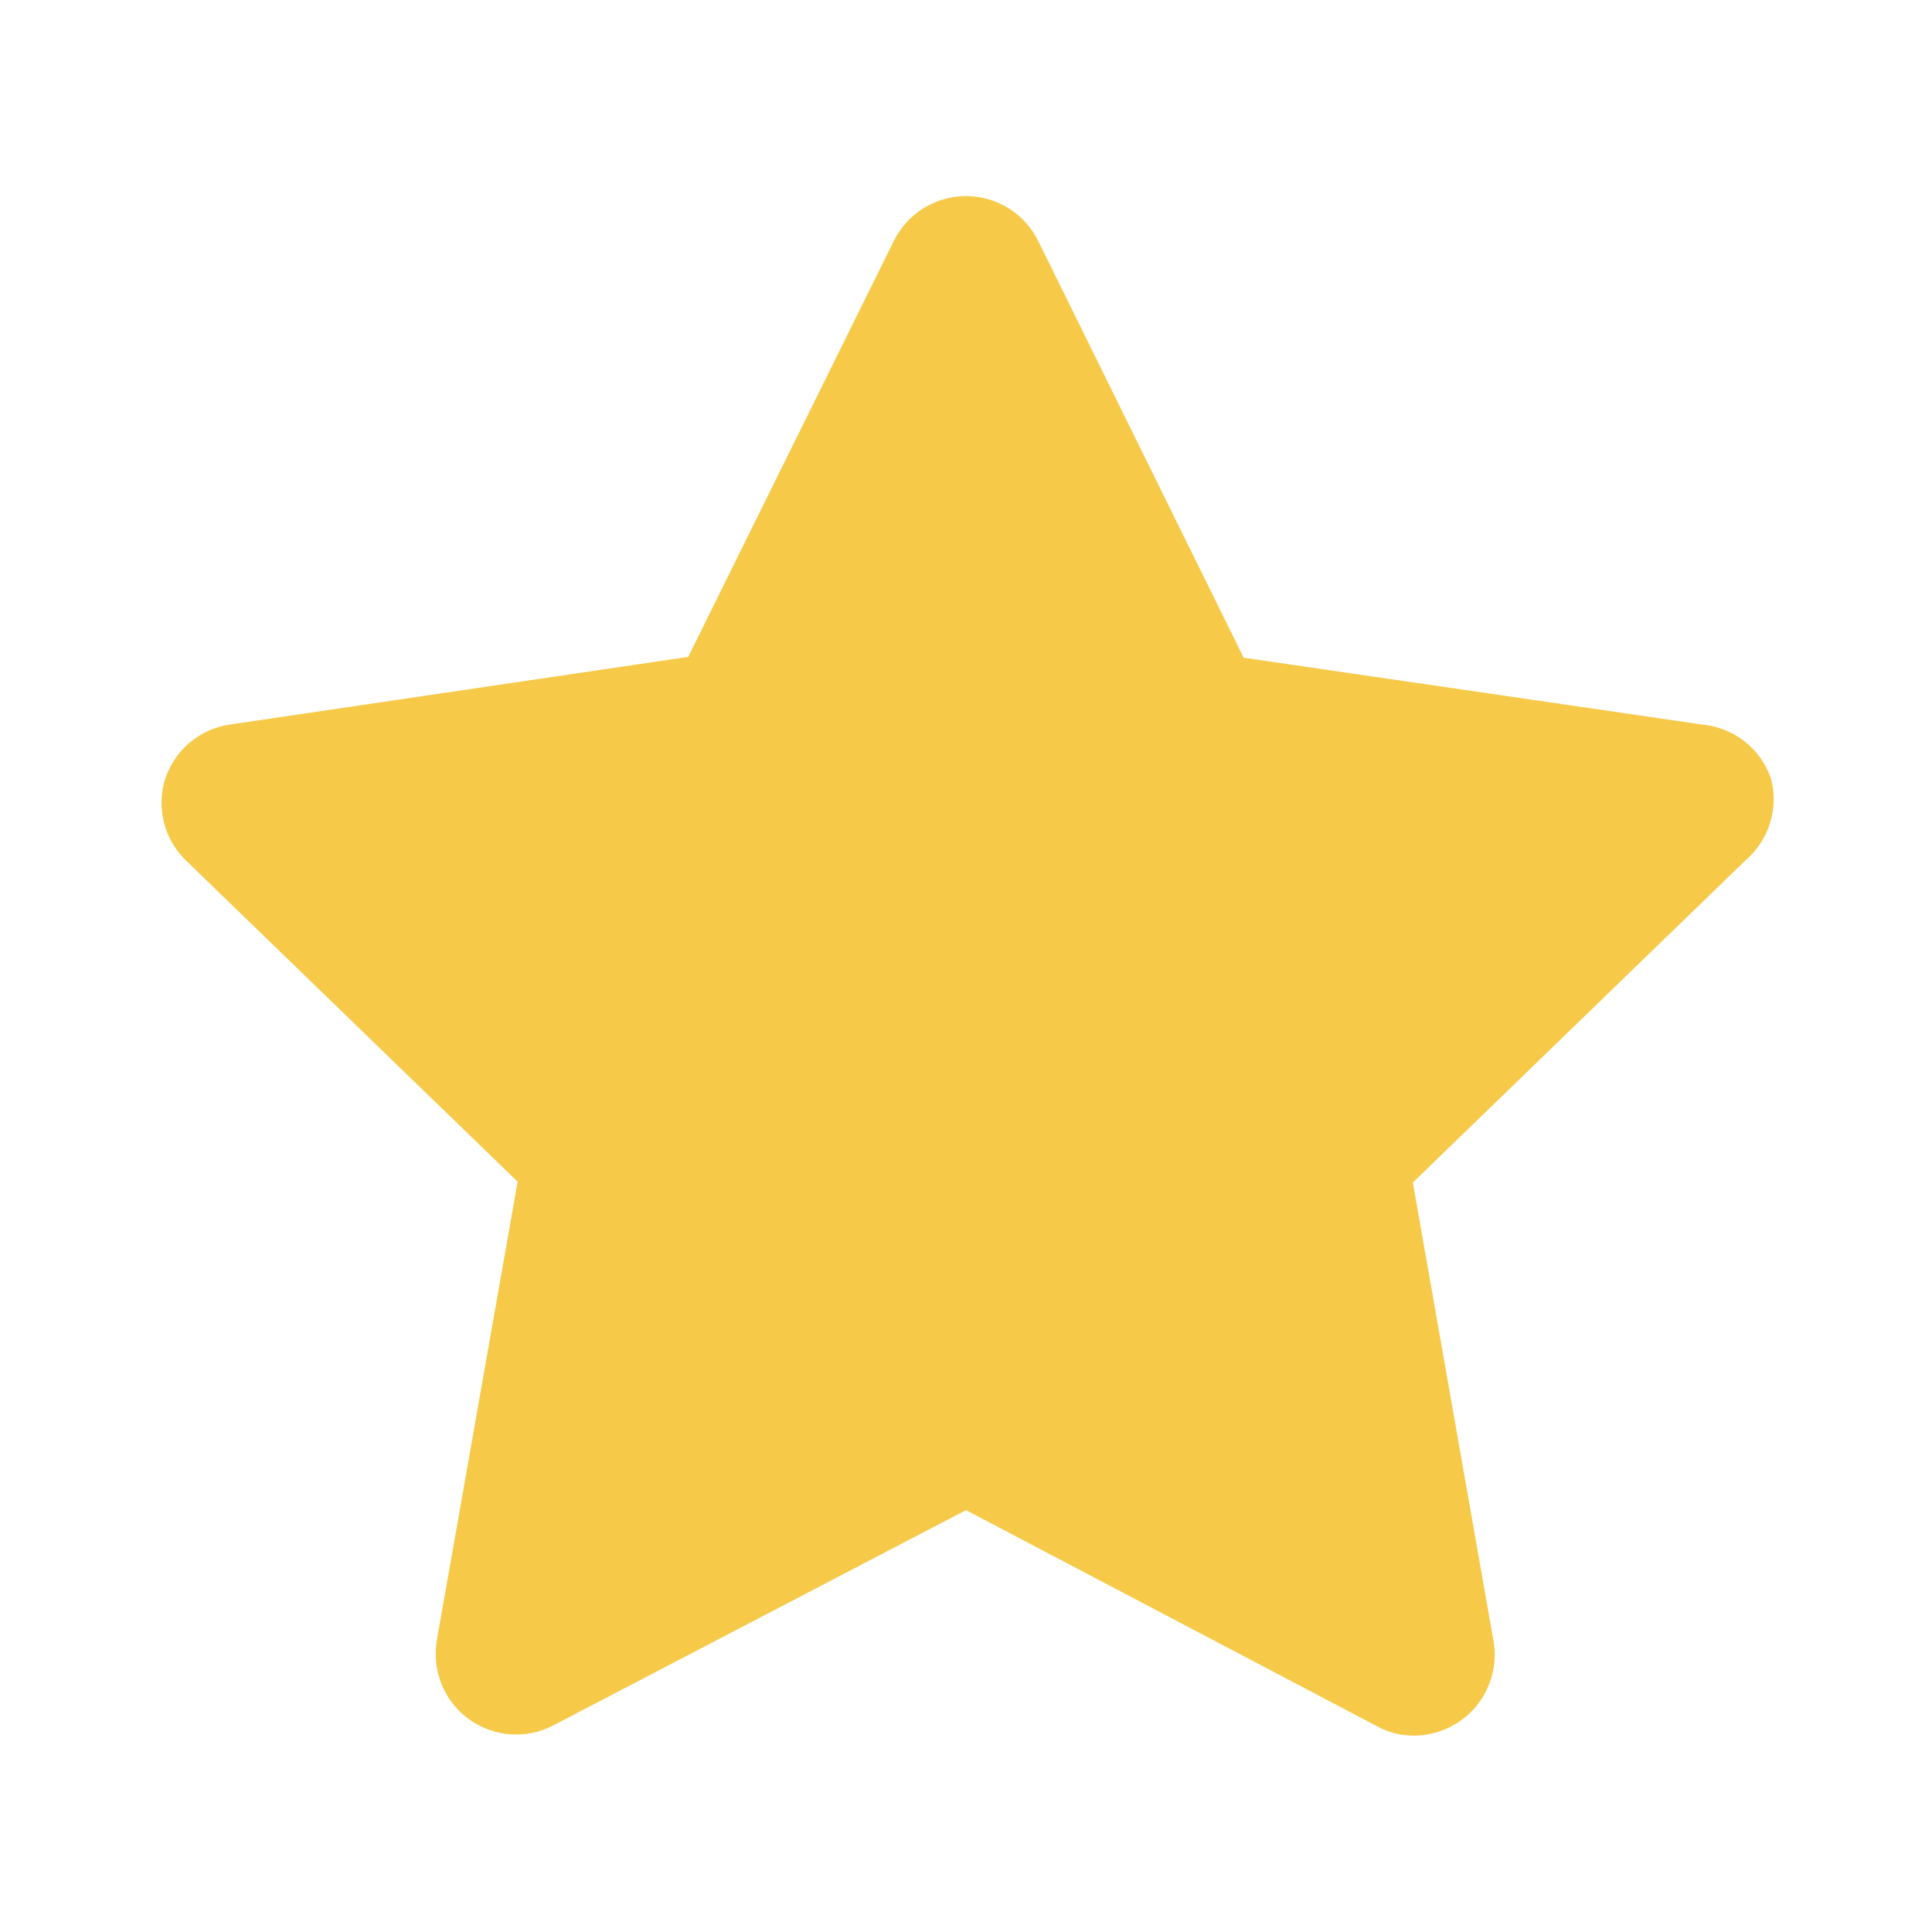 <svg width="14" height="14" viewBox="0 0 14 14" fill="none" xmlns="http://www.w3.org/2000/svg">
<path d="M5.687 5.104C5.59 5.153 4.783 5.367 2.333 5.833L4.375 8.458L3.792 11.812L7.146 10.354L10.208 11.812L9.771 8.458L11.958 5.833L8.604 5.104L6.854 2.188L5.687 5.104Z" fill="#F6C949"/>
<path d="M12.833 5.641C12.796 5.534 12.729 5.44 12.64 5.371C12.551 5.302 12.444 5.26 12.332 5.25L9.012 4.766L7.525 1.75C7.477 1.651 7.403 1.568 7.31 1.51C7.217 1.452 7.11 1.421 7 1.421C6.89 1.421 6.783 1.452 6.69 1.51C6.597 1.568 6.523 1.651 6.475 1.75L4.987 4.76L1.668 5.25C1.56 5.265 1.459 5.311 1.375 5.381C1.292 5.451 1.23 5.543 1.196 5.647C1.165 5.748 1.162 5.856 1.188 5.959C1.213 6.061 1.267 6.155 1.342 6.23L3.751 8.563L3.167 11.877C3.147 11.986 3.158 12.099 3.199 12.202C3.24 12.306 3.31 12.395 3.401 12.46C3.489 12.523 3.593 12.56 3.701 12.568C3.809 12.575 3.917 12.552 4.013 12.501L7 10.943L9.975 12.507C10.057 12.553 10.149 12.577 10.243 12.577C10.367 12.577 10.487 12.538 10.588 12.466C10.678 12.401 10.748 12.312 10.789 12.208C10.831 12.105 10.842 11.992 10.821 11.883L10.238 8.569L12.647 6.236C12.731 6.164 12.793 6.071 12.826 5.965C12.859 5.86 12.862 5.747 12.833 5.641ZM9.246 7.974C9.177 8.04 9.126 8.122 9.097 8.213C9.067 8.303 9.06 8.4 9.077 8.493L9.497 10.938L7.303 9.771C7.219 9.726 7.125 9.702 7.029 9.702C6.934 9.702 6.839 9.726 6.755 9.771L4.562 10.938L4.982 8.493C4.998 8.4 4.991 8.303 4.962 8.213C4.932 8.122 4.881 8.04 4.812 7.974L3.062 6.224L5.518 5.868C5.613 5.855 5.703 5.819 5.78 5.763C5.857 5.707 5.92 5.633 5.962 5.547L7 3.325L8.097 5.553C8.139 5.639 8.201 5.713 8.278 5.769C8.356 5.825 8.445 5.861 8.54 5.874L10.996 6.23L9.246 7.974Z" fill="#F6C949"/>
</svg>
